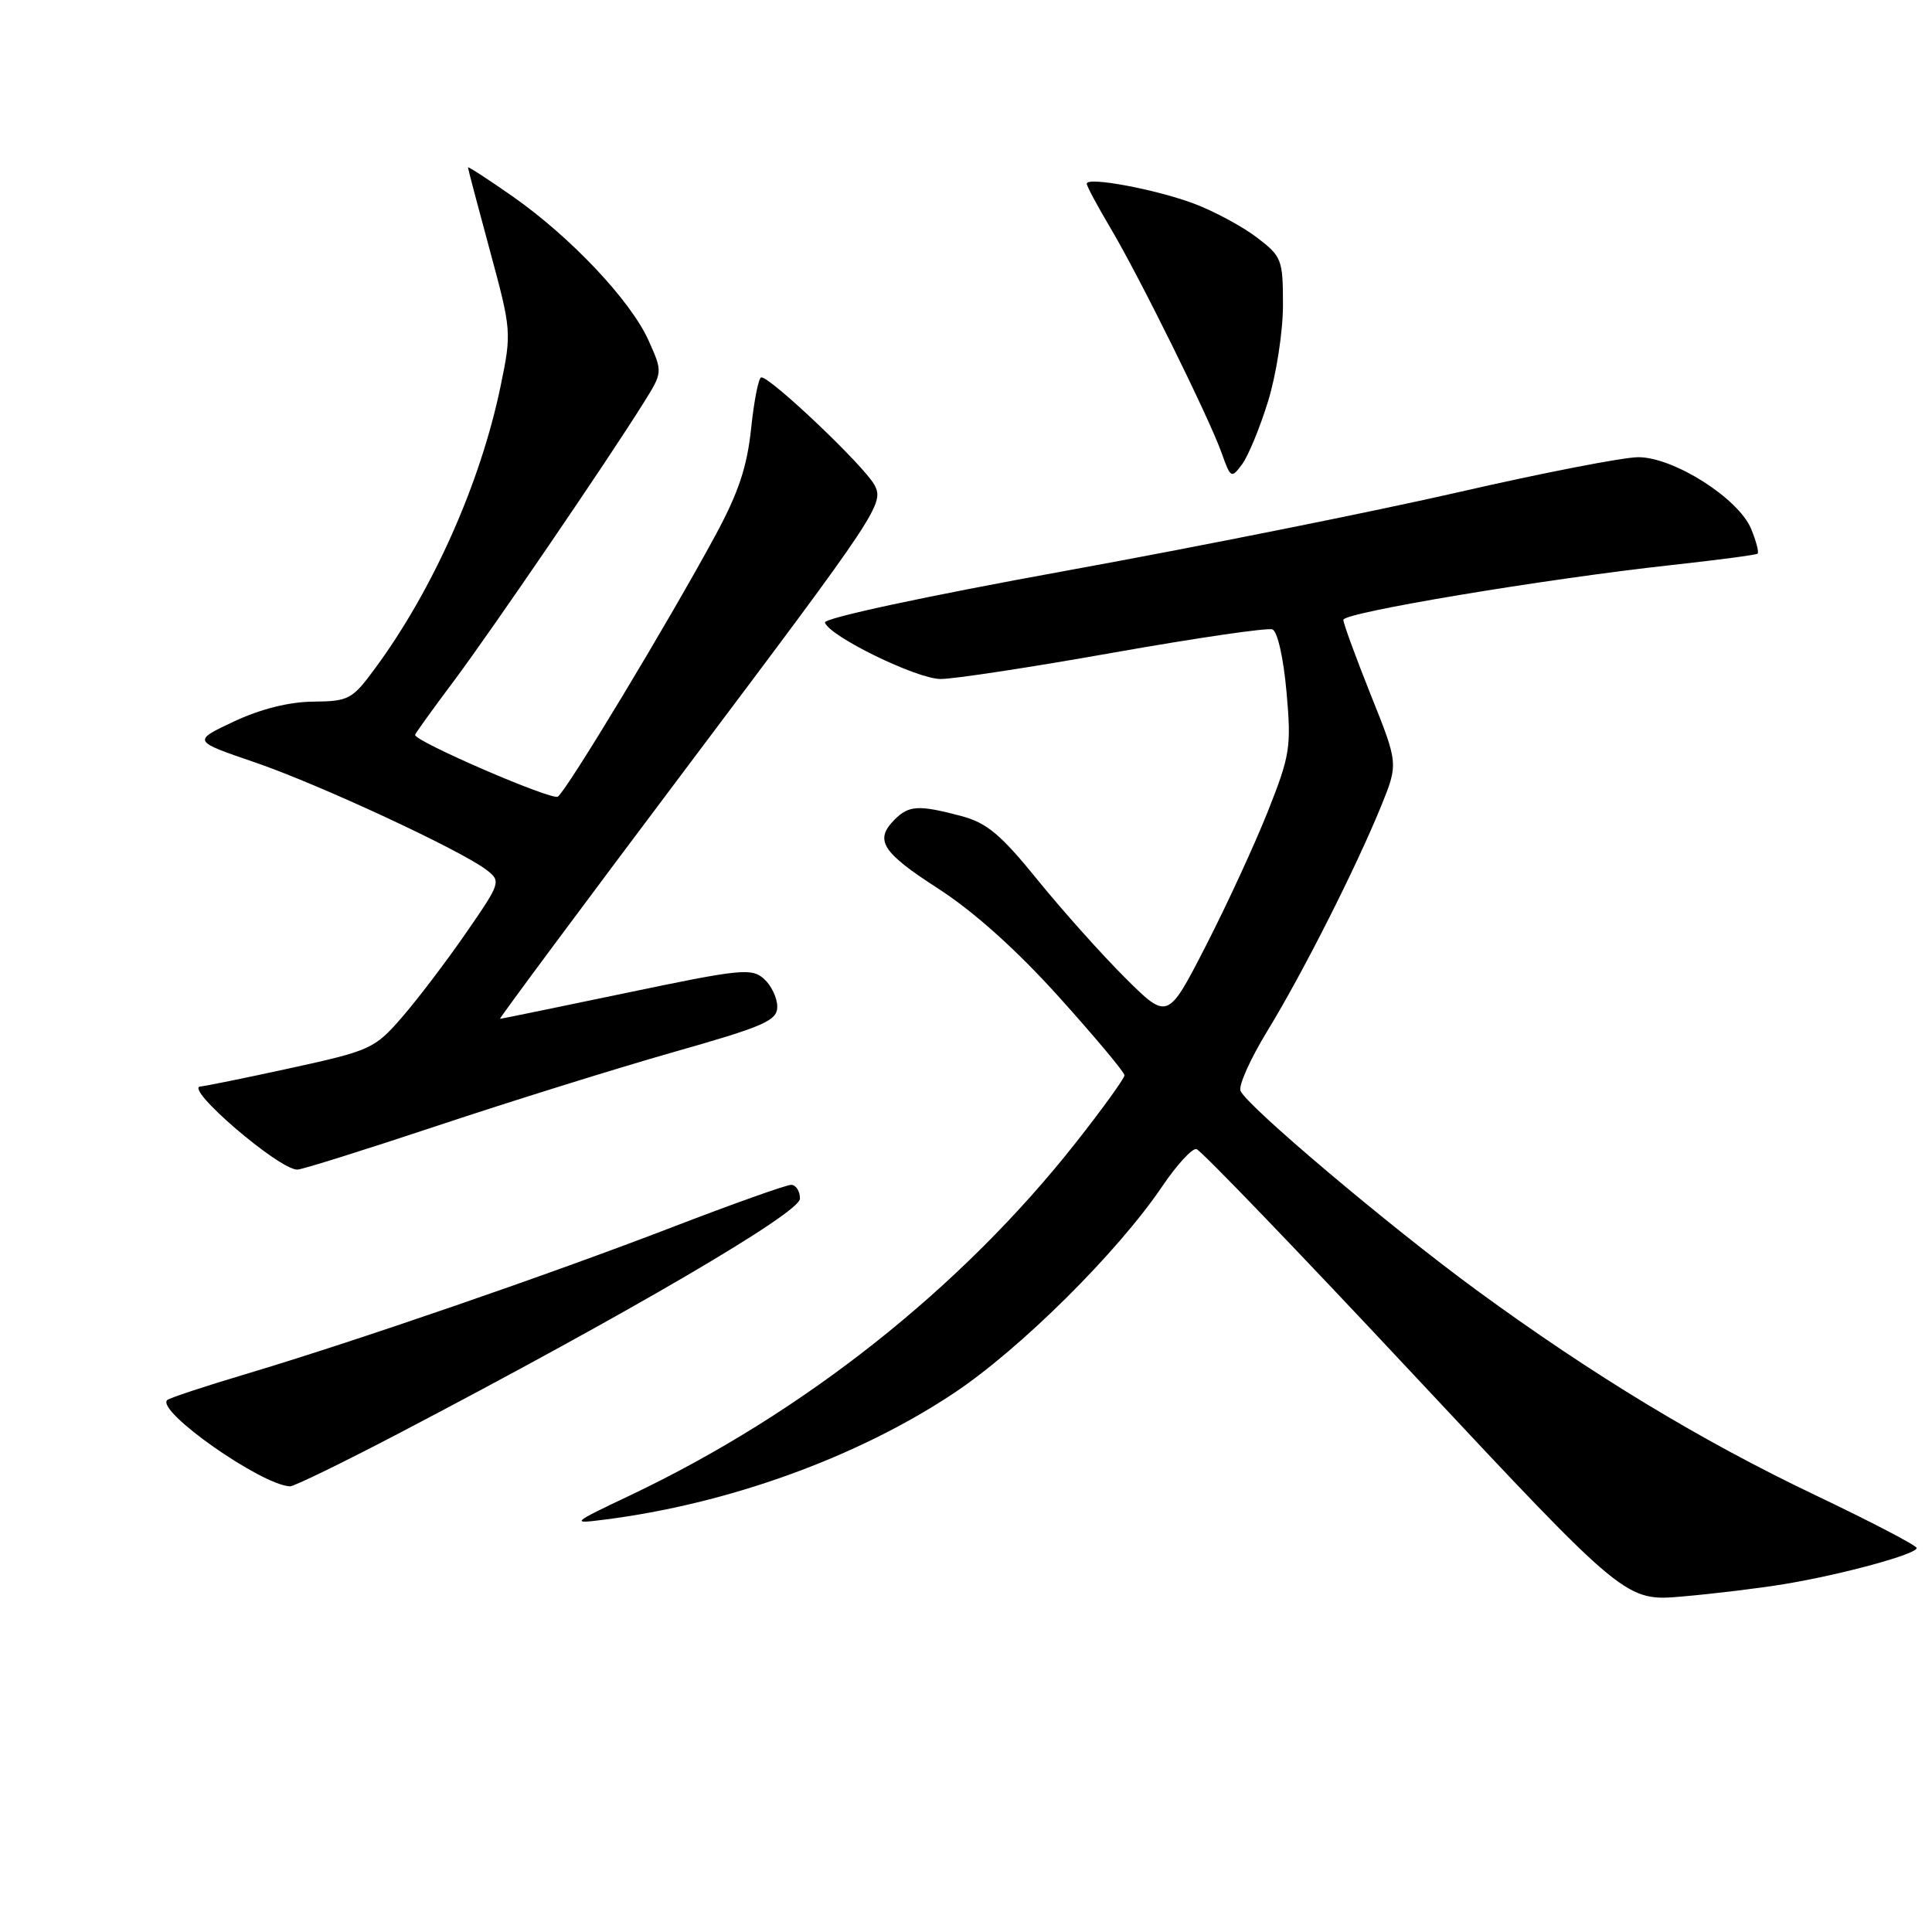 <?xml version="1.0" encoding="UTF-8" standalone="no"?>
<!DOCTYPE svg PUBLIC "-//W3C//DTD SVG 1.1//EN" "http://www.w3.org/Graphics/SVG/1.1/DTD/svg11.dtd" >
<svg xmlns="http://www.w3.org/2000/svg" xmlns:xlink="http://www.w3.org/1999/xlink" version="1.1" viewBox="0 0 256 256">
 <g >
 <path fill="currentColor"
d=" M 236.50 209.89 C 244.15 208.62 254.01 205.92 253.97 205.12 C 253.95 204.78 247.87 201.61 240.46 198.08 C 225.42 190.91 211.02 182.19 195.73 171.01 C 184.09 162.49 165.12 146.47 164.37 144.53 C 164.10 143.82 165.70 140.26 167.93 136.61 C 172.59 128.99 179.63 115.08 182.99 106.85 C 185.29 101.19 185.29 101.19 181.64 92.09 C 179.64 87.08 178.00 82.60 178.00 82.13 C 178.00 81.17 204.65 76.72 221.50 74.87 C 227.55 74.21 232.67 73.53 232.88 73.37 C 233.10 73.20 232.71 71.72 232.03 70.07 C 230.35 66.03 221.79 60.59 217.09 60.58 C 215.12 60.58 204.45 62.65 193.38 65.19 C 182.31 67.73 158.80 72.44 141.13 75.65 C 122.54 79.03 109.13 81.91 109.31 82.49 C 109.87 84.30 121.42 89.94 124.61 89.97 C 126.32 89.99 136.66 88.41 147.57 86.47 C 158.49 84.54 167.95 83.15 168.60 83.40 C 169.28 83.66 170.07 87.20 170.47 91.69 C 171.12 98.99 170.95 100.07 168.00 107.51 C 166.25 111.91 162.55 119.93 159.78 125.33 C 154.73 135.17 154.73 135.17 149.11 129.59 C 146.03 126.52 140.80 120.68 137.50 116.61 C 132.57 110.53 130.75 109.02 127.31 108.11 C 121.74 106.64 120.44 106.71 118.57 108.57 C 115.82 111.32 116.82 112.91 124.34 117.76 C 129.10 120.84 134.71 125.88 140.34 132.13 C 145.10 137.42 149.00 142.08 149.00 142.48 C 149.00 142.88 146.12 146.88 142.59 151.36 C 127.37 170.69 106.48 187.23 83.50 198.14 C 75.69 201.85 75.61 201.93 80.00 201.37 C 96.49 199.30 113.60 193.11 126.39 184.60 C 135.20 178.74 148.10 165.93 154.00 157.20 C 155.93 154.35 157.97 152.12 158.54 152.26 C 159.11 152.39 172.14 165.93 187.49 182.35 C 215.41 212.20 215.41 212.20 222.95 211.54 C 227.10 211.18 233.20 210.44 236.50 209.89 Z  M 52.92 189.89 C 83.40 173.93 106.00 160.71 106.00 158.83 C 106.00 157.83 105.47 157.00 104.83 157.00 C 104.18 157.00 97.19 159.49 89.28 162.53 C 72.83 168.87 47.10 177.73 32.57 182.07 C 27.11 183.70 22.42 185.25 22.15 185.52 C 20.68 186.99 34.57 196.75 38.42 196.95 C 38.92 196.98 45.44 193.80 52.92 189.89 Z  M 58.00 149.15 C 67.62 145.95 81.68 141.56 89.24 139.41 C 101.28 135.99 102.99 135.24 102.99 133.40 C 103.00 132.25 102.21 130.59 101.24 129.71 C 99.61 128.24 98.15 128.39 83.01 131.56 C 73.96 133.45 66.42 135.00 66.25 135.00 C 66.09 135.00 77.49 119.65 91.59 100.90 C 116.43 67.86 117.19 66.72 115.87 64.26 C 114.54 61.77 102.16 50.00 100.88 50.00 C 100.52 50.00 99.92 53.04 99.53 56.75 C 98.99 61.88 97.85 65.30 94.76 71.00 C 88.56 82.45 75.04 104.86 73.91 105.56 C 73.07 106.07 55.00 98.26 55.00 97.38 C 55.00 97.22 57.29 94.03 60.09 90.30 C 65.13 83.55 80.36 61.25 85.26 53.41 C 87.82 49.32 87.82 49.32 85.95 45.14 C 83.58 39.85 75.69 31.48 67.98 26.06 C 64.69 23.76 62.00 22.01 62.01 22.19 C 62.01 22.36 63.32 27.33 64.92 33.22 C 67.78 43.78 67.80 44.06 66.33 51.17 C 63.68 63.96 57.41 78.09 49.73 88.52 C 46.67 92.69 46.23 92.92 41.50 92.97 C 38.29 93.00 34.53 93.95 31.00 95.60 C 25.50 98.19 25.50 98.19 33.70 100.99 C 42.24 103.91 61.06 112.65 64.48 115.28 C 66.41 116.77 66.35 116.97 61.73 123.65 C 59.13 127.42 55.31 132.44 53.25 134.81 C 49.65 138.96 49.07 139.22 38.50 141.53 C 32.45 142.85 27.08 143.94 26.58 143.96 C 24.23 144.06 36.99 155.02 39.40 154.98 C 40.01 154.98 48.38 152.35 58.00 149.15 Z  M 168.03 53.16 C 169.11 49.66 170.00 43.93 170.00 40.45 C 170.00 34.39 169.84 33.98 166.56 31.48 C 164.67 30.03 160.95 28.03 158.31 27.02 C 153.25 25.10 144.00 23.37 144.00 24.34 C 144.00 24.66 145.41 27.29 147.14 30.21 C 151.03 36.77 160.26 55.45 161.89 60.07 C 163.07 63.38 163.16 63.43 164.59 61.51 C 165.40 60.42 166.95 56.66 168.03 53.16 Z "/>
</g>
</svg>